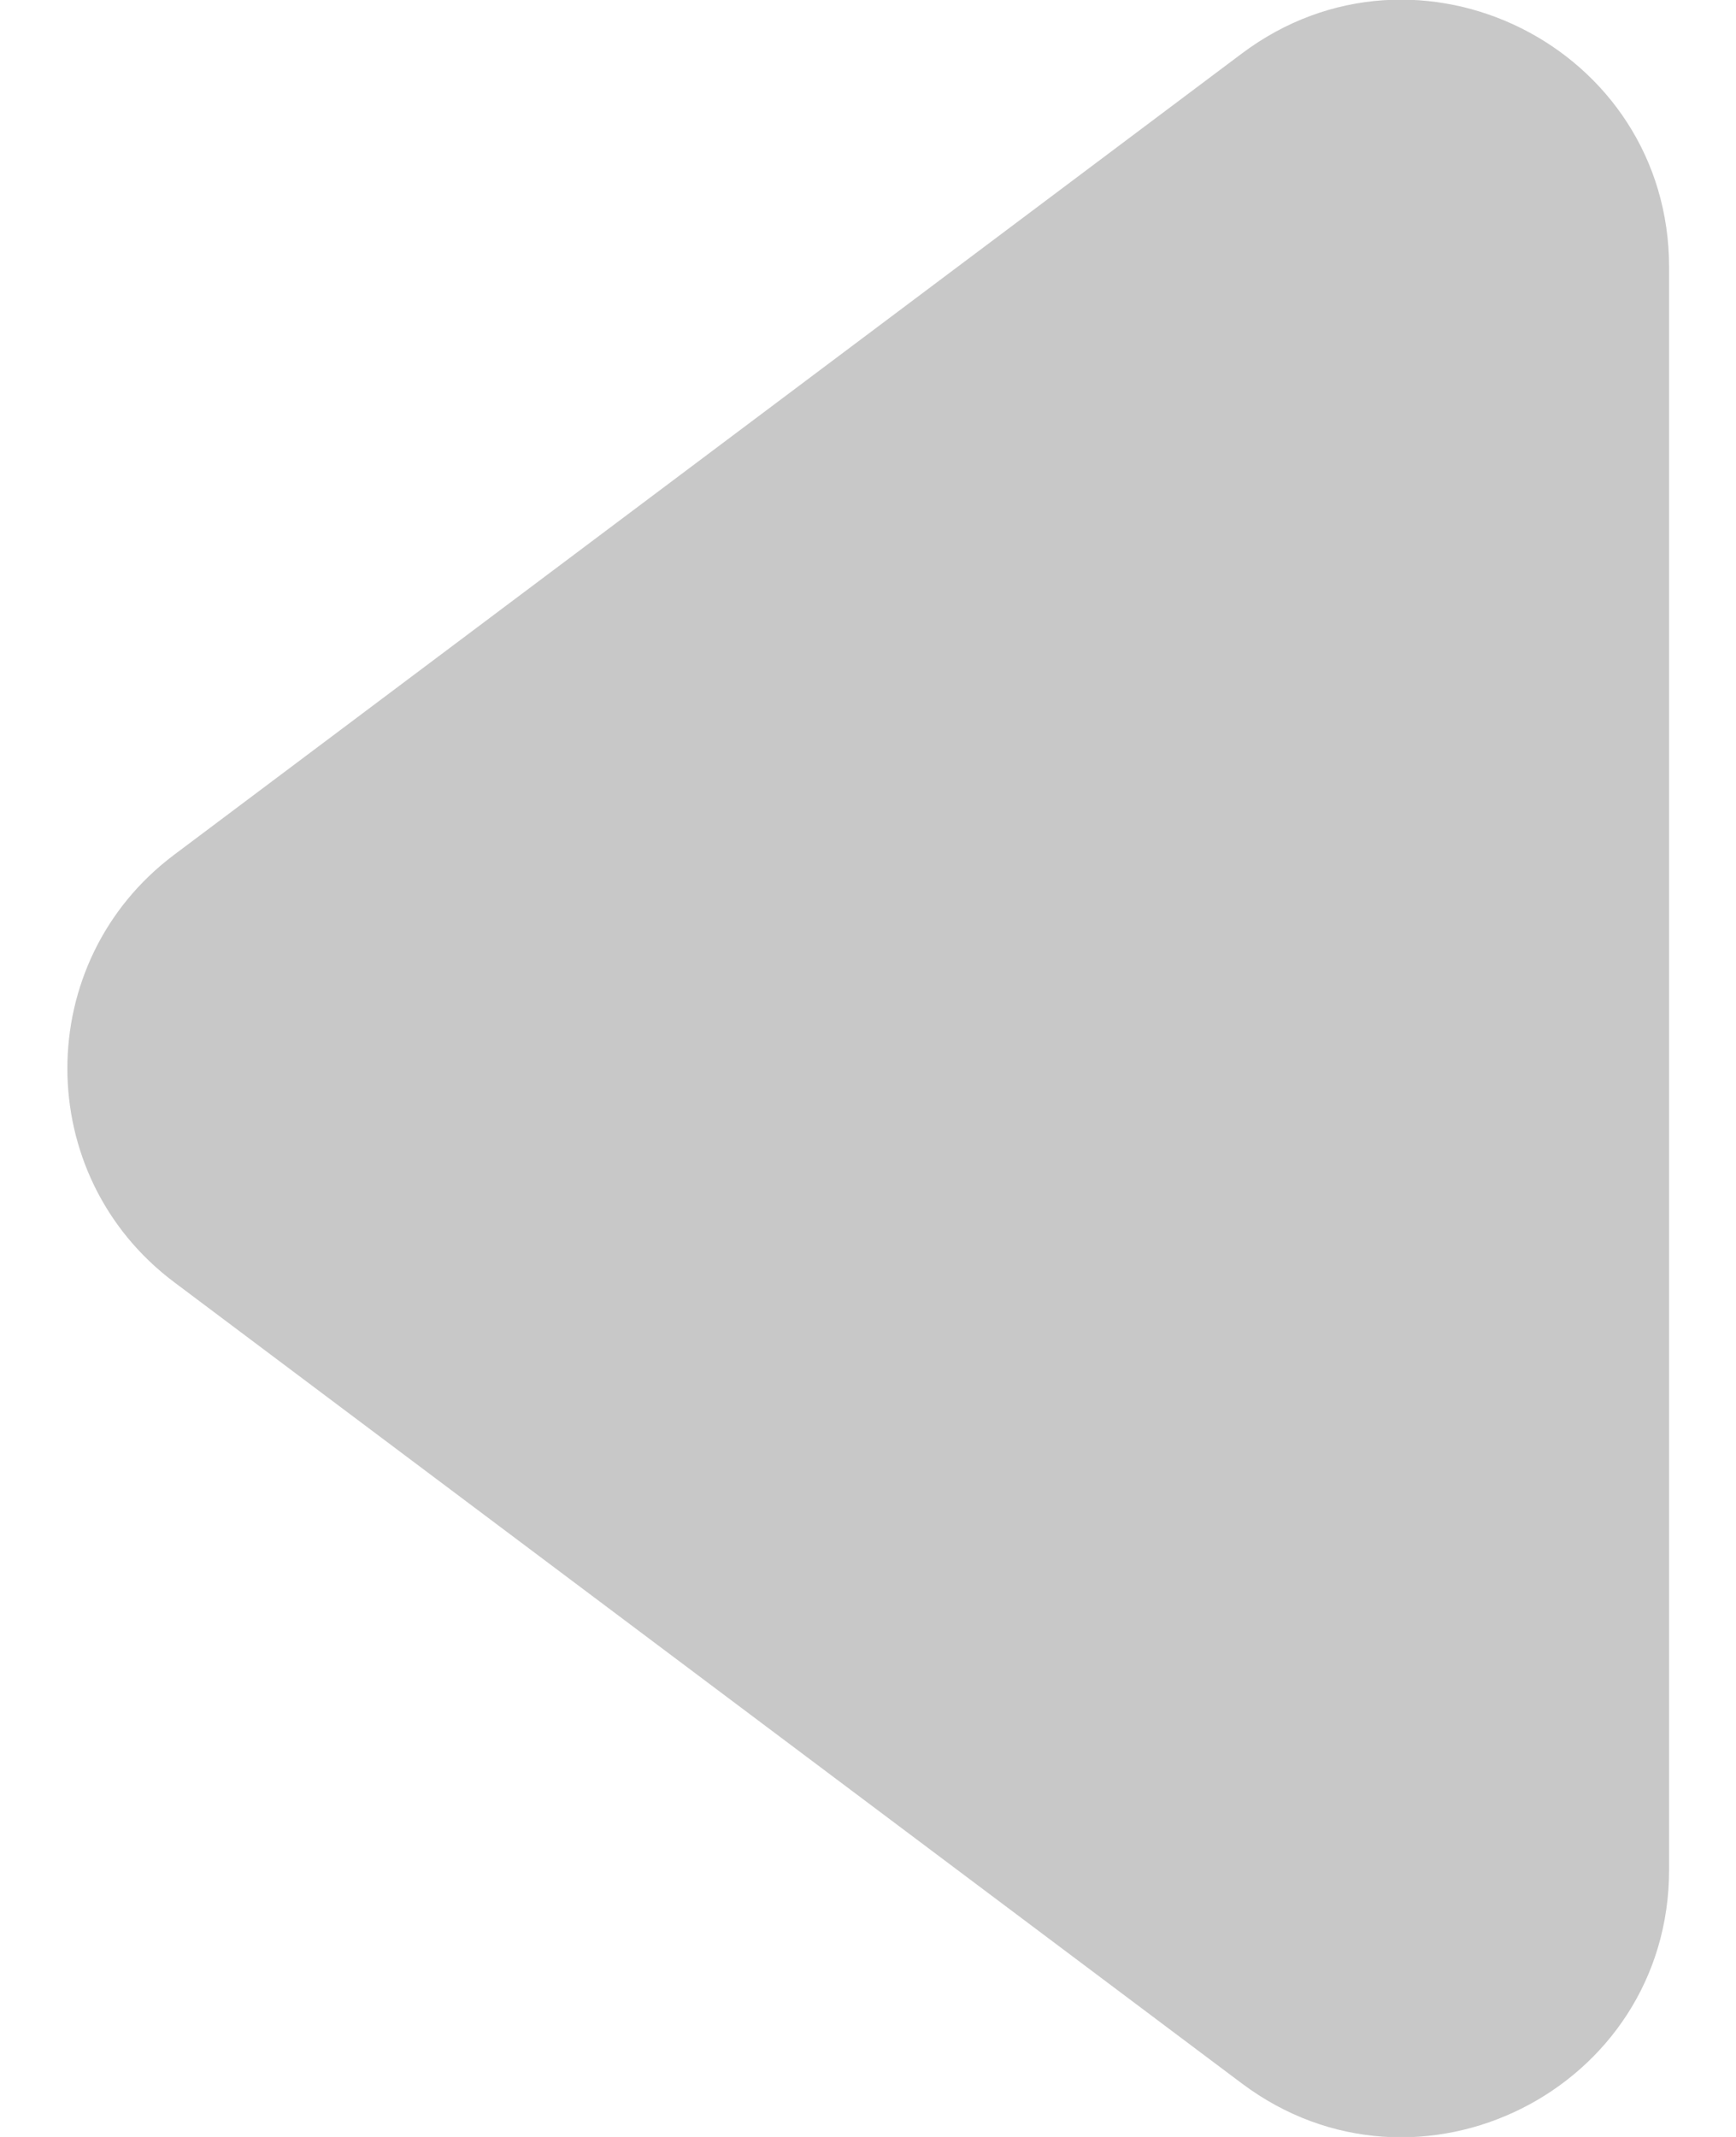 <svg width="13" height="16" viewBox="0 0 13 16" fill="none" xmlns="http://www.w3.org/2000/svg">
<path d="M1.304 9.6C0.238 8.8 0.238 7.2 1.304 6.4L9.299 0.401C10.617 -0.588 12.499 0.353 12.499 2.001V13.999C12.499 15.647 10.617 16.588 9.299 15.599L1.304 9.6Z" fill="#C8C8C8"/>
</svg>
